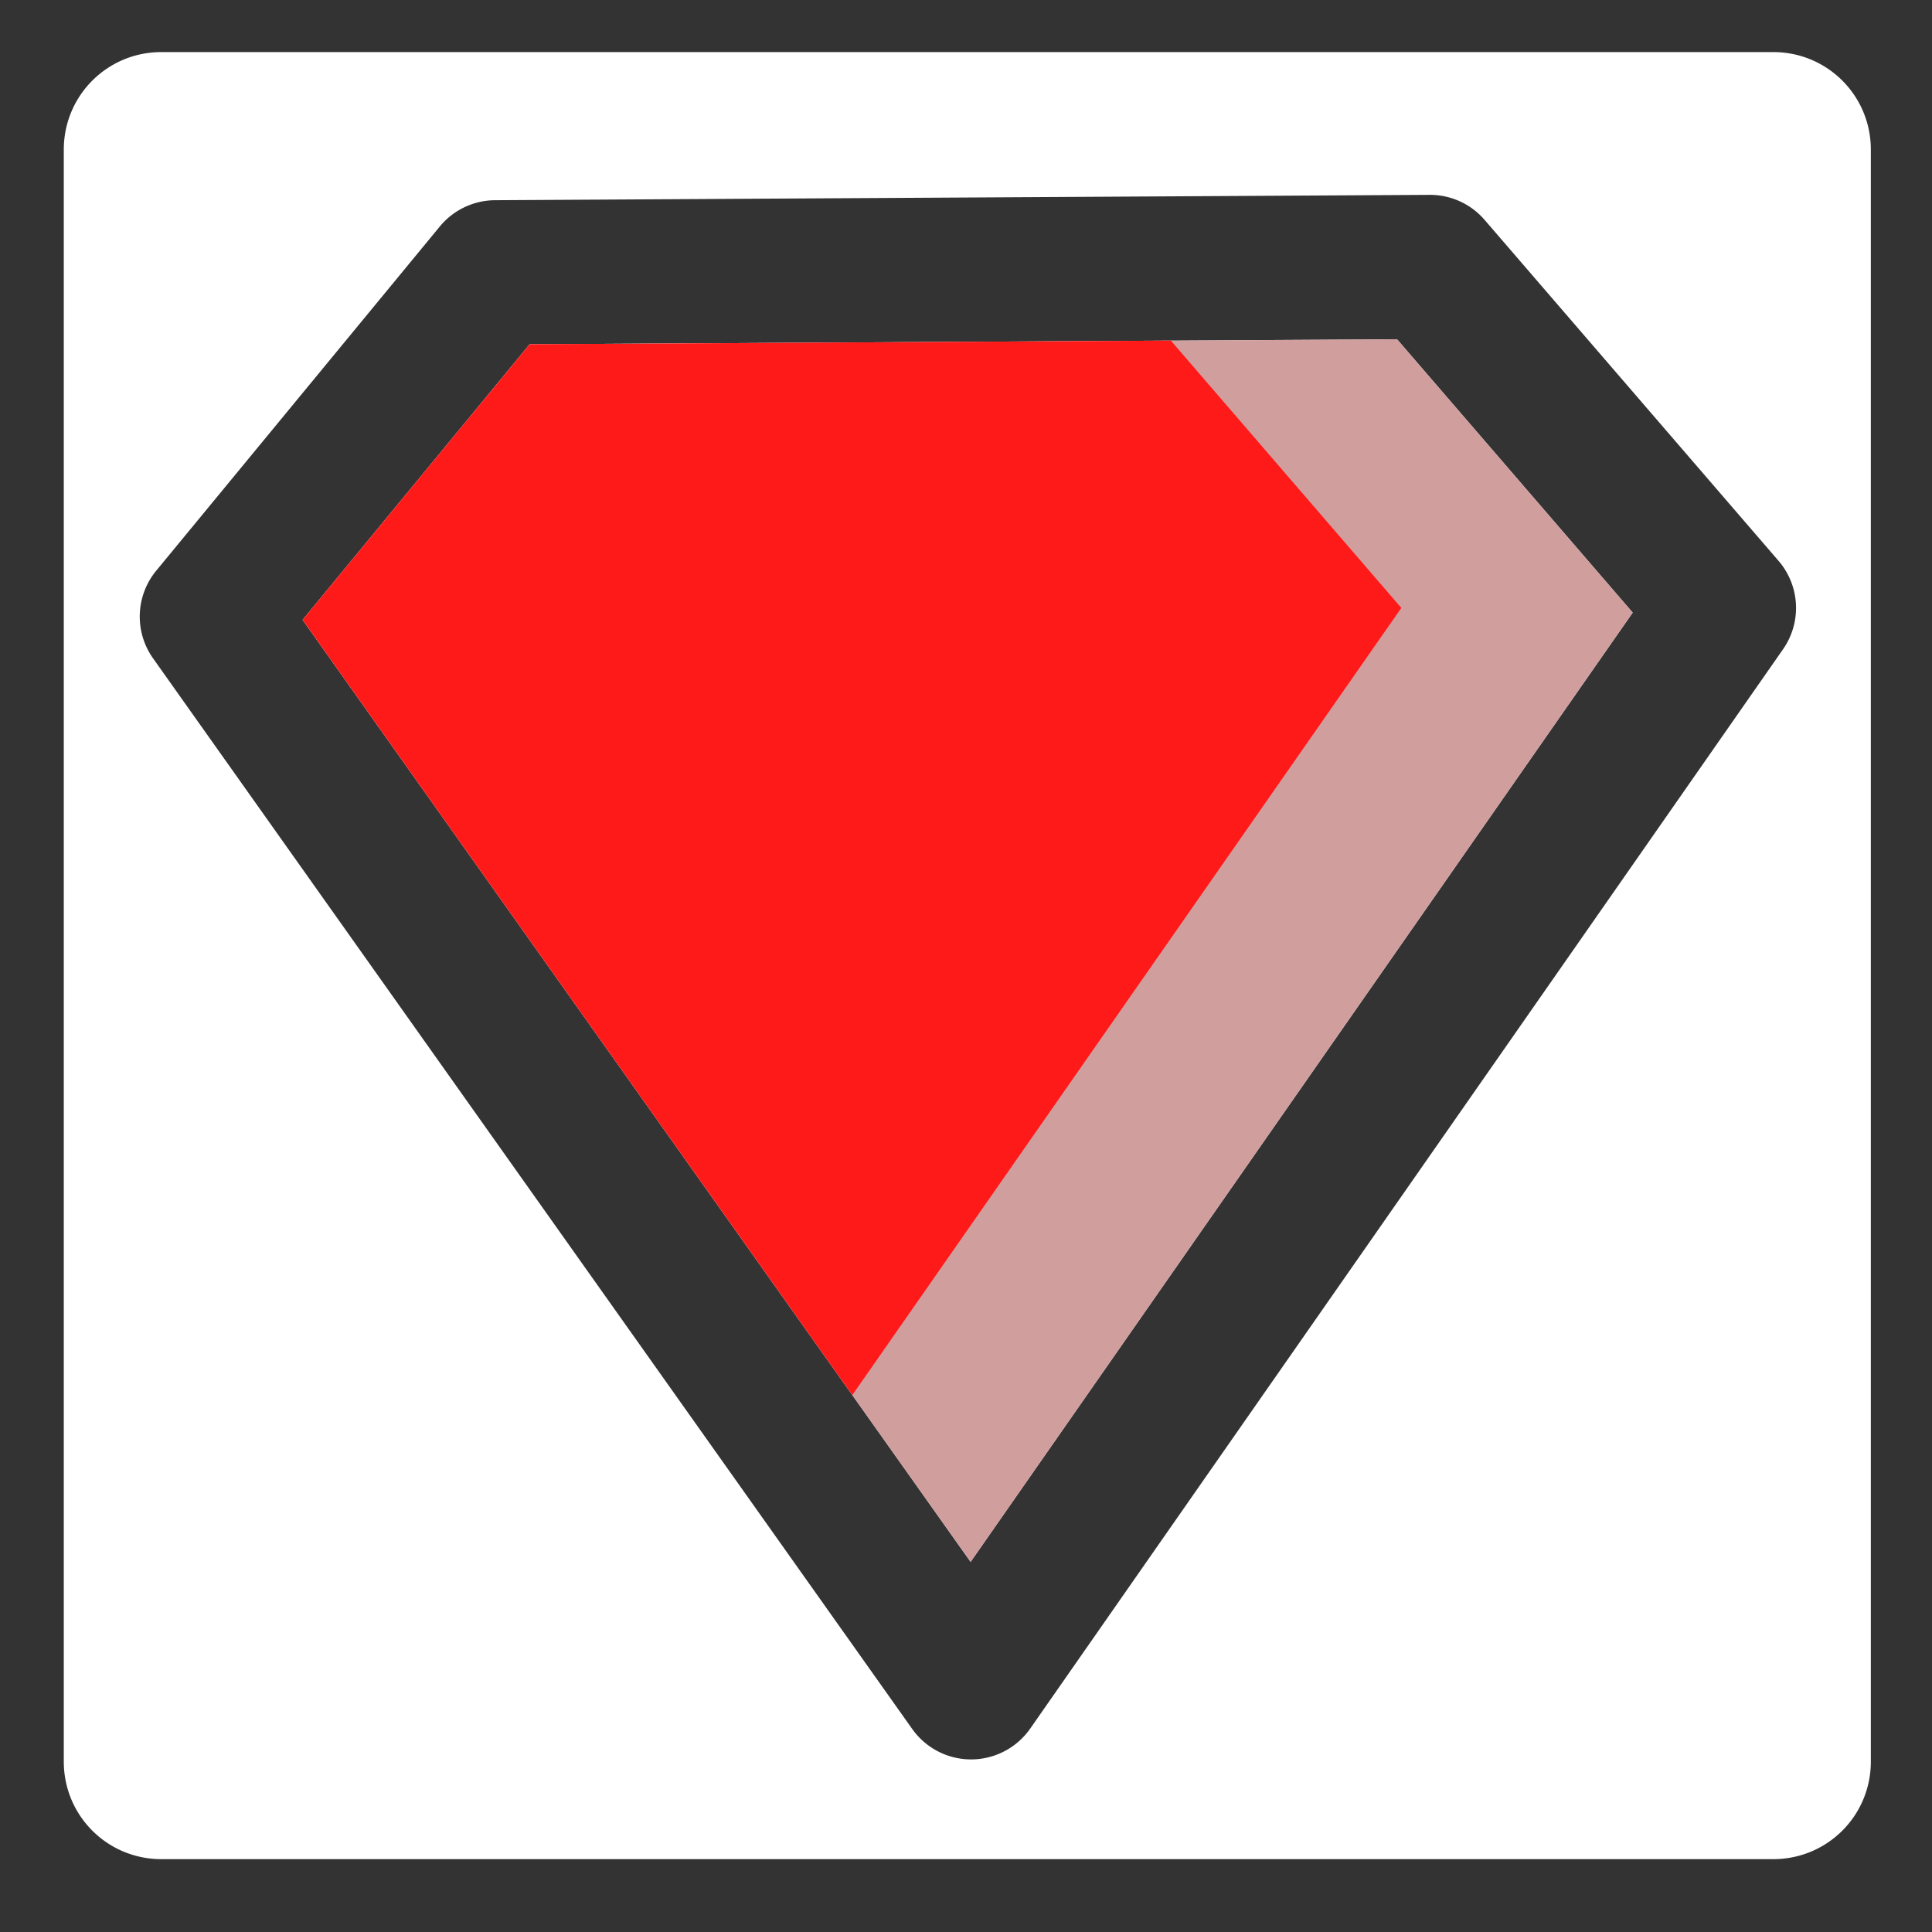 <?xml version="1.0" encoding="UTF-8" standalone="no"?>
<!-- Created with Inkscape (http://www.inkscape.org/) -->

<svg
   width="500"
   height="500"
   viewBox="0 0 500 500"
   version="1.1"
   id="svg1"
   inkscape:version="1.3.2 (091e20ef0f, 2023-11-25, custom)"
   sodipodi:docname="gemfile.svg"
   xml:space="preserve"
   xmlns:inkscape="http://www.inkscape.org/namespaces/inkscape"
   xmlns:sodipodi="http://sodipodi.sourceforge.net/DTD/sodipodi-0.dtd"
   xmlns="http://www.w3.org/2000/svg"
   xmlns:svg="http://www.w3.org/2000/svg"><rect x="0" y="0" width="500" height="500" fill="#333333" stroke="none"/><sodipodi:namedview
     id="namedview1"
     pagecolor="#505050"
     bordercolor="#eeeeee"
     borderopacity="1"
     inkscape:showpageshadow="0"
     inkscape:pageopacity="0"
     inkscape:pagecheckerboard="0"
     inkscape:deskcolor="#505050"
     inkscape:document-units="px"
     inkscape:zoom="0.6815823"
     inkscape:cx="160.65558"
     inkscape:cy="308.84018"
     inkscape:window-width="1362"
     inkscape:window-height="744"
     inkscape:window-x="0"
     inkscape:window-y="20"
     inkscape:window-maximized="0"
     inkscape:current-layer="layer1"
     showguides="true"><sodipodi:guide
       position="251.747,322.941"
       orientation="-1,0.007"
       id="guide30"
       inkscape:locked="false" /><sodipodi:guide
       position="66.397,247.9"
       orientation="0,-1"
       id="guide53"
       inkscape:locked="false" /></sodipodi:namedview><defs
     id="defs1"><linearGradient
       id="swatch61"
       inkscape:swatch="solid"><stop
         style="stop-color:#5090d0;stop-opacity:1;"
         offset="0"
         id="stop61" /></linearGradient><linearGradient
       id="swatch30"
       inkscape:swatch="solid"><stop
         style="stop-color:#f9f9f9;stop-opacity:1;"
         offset="0"
         id="stop30" /></linearGradient><inkscape:perspective
       sodipodi:type="inkscape:persp3d"
       inkscape:vp_x="44.06818 : 315.96746 : 1"
       inkscape:vp_y="0 : 1000 : 0"
       inkscape:vp_z="480.74134 : 298.68846 : 1"
       inkscape:persp3d-origin="250 : 166.66667 : 1"
       id="perspective17" /><inkscape:perspective
       sodipodi:type="inkscape:persp3d"
       inkscape:vp_x="44.06818 : 315.96746 : 1"
       inkscape:vp_y="0 : 1000 : 0"
       inkscape:vp_z="480.74134 : 298.68846 : 1"
       inkscape:persp3d-origin="250 : 166.66667 : 1"
       id="perspective17-9" /><inkscape:perspective
       sodipodi:type="inkscape:persp3d"
       inkscape:vp_x="44.06818 : 315.96746 : 1"
       inkscape:vp_y="0 : 1000 : 0"
       inkscape:vp_z="480.74134 : 298.68846 : 1"
       inkscape:persp3d-origin="250 : 166.66667 : 1"
       id="perspective17-2" /><inkscape:perspective
       sodipodi:type="inkscape:persp3d"
       inkscape:vp_x="44.06818 : 315.96746 : 1"
       inkscape:vp_y="0 : 1000 : 0"
       inkscape:vp_z="480.74134 : 298.68846 : 1"
       inkscape:persp3d-origin="250 : 166.66667 : 1"
       id="perspective17-0" /></defs><g
     inkscape:label="Layer 1"
     inkscape:groupmode="layer"
     id="layer1"><path
       id="rect1"
       style="fill:#ffffff;fill-opacity:1;stroke:none;stroke-width:18.288;stroke-linecap:round;stroke-linejoin:round;stroke-miterlimit:10"
       d="M 41.76 13.48 C 27.771 13.48 16.51 24.743 16.51 38.732 L 16.51 455.895 C 16.51 469.884 27.771 481.145 41.76 481.145 L 458.922 481.145 C 472.911 481.145 484.172 469.884 484.172 455.895 L 484.172 38.732 C 484.172 24.743 472.911 13.48 458.922 13.48 L 41.76 13.48 z M 369.969 50.43 A 18.669 18.669 0 0 1 384.215 56.908 L 460.283 145.145 A 18.669 18.669 0 0 1 461.457 168.012 L 266.625 447.348 A 18.669 18.669 0 0 1 236.088 447.467 L 39.607 170.369 A 18.669 18.669 0 0 1 40.426 147.703 L 113.824 58.611 A 18.669 18.669 0 0 1 128.125 51.814 L 369.969 50.43 z M 361.566 87.812 L 137.08 89.098 L 78.32 160.422 L 251.189 404.219 L 422.543 158.543 L 361.566 87.812 z " /><path
       id="path3"
       style="fill:#d19e9e;fill-opacity:1;stroke-width:18.218;stroke-linecap:round;stroke-linejoin:round;stroke-miterlimit:10"
       inkscape:transform-center-x="-2.0006612e-06"
       inkscape:transform-center-y="20.773306"
       d="M 361.566 87.812 L 137.08 89.098 L 78.32 160.422 L 251.189 404.219 L 422.543 158.543 L 361.566 87.812 z " /><path
       id="path4"
       style="fill:#ff1a1a;fill-opacity:1;stroke-width:18.218;stroke-linecap:round;stroke-linejoin:round;stroke-miterlimit:10"
       inkscape:transform-center-x="-6.5040789e-06"
       inkscape:transform-center-y="20.773303"
       d="M 303.021 88.148 L 137.08 89.098 L 78.32 160.422 L 220.578 361.049 L 362.664 157.332 L 303.021 88.148 z " /></g></svg>
